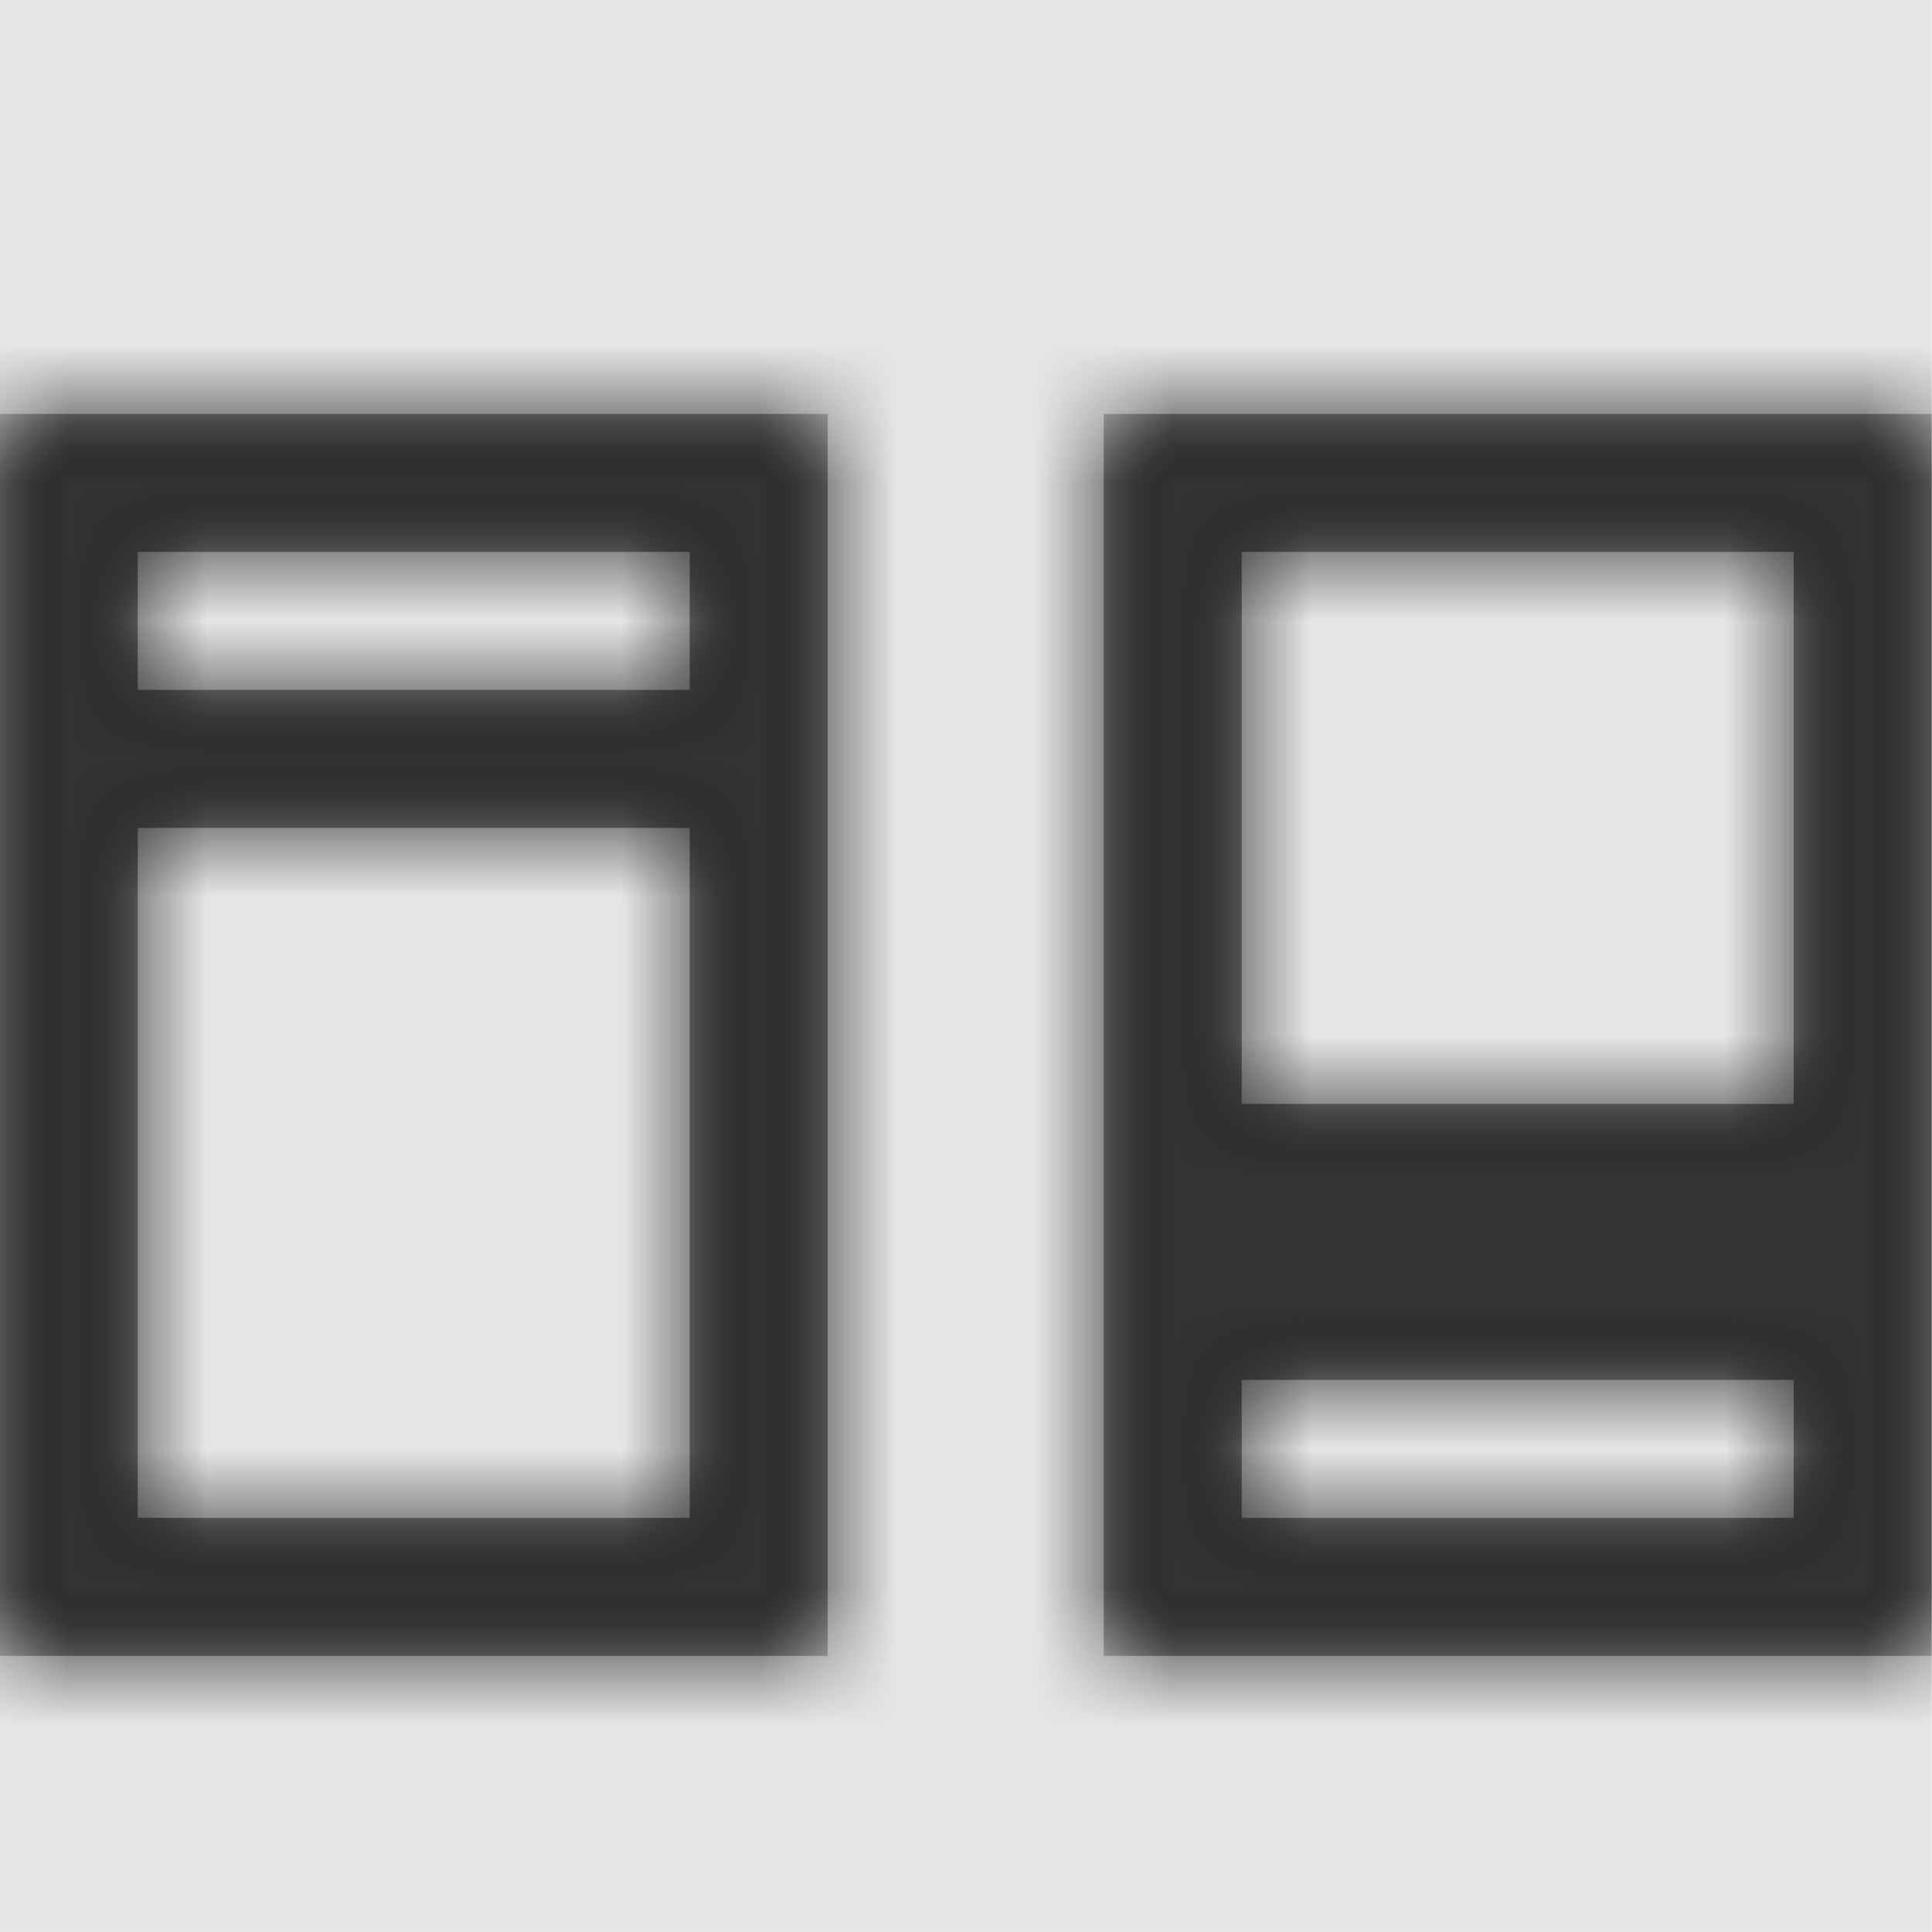 <svg width="512" height="512" viewBox="0 0 512 512" version="1.1" xmlns="http://www.w3.org/2000/svg" xmlns:xlink="http://www.w3.org/1999/xlink">
<title>diff-side-by-side</title>
<desc>Created using Figma</desc>
<g id="Canvas" transform="matrix(36.571 0 0 36.571 -6144 -1755.43)">
<rect x="168" y="48" width="14" height="14" fill="#E5E5E5"/>
<g id="diff-side-by-side">
<mask id="mask0_outline" mask-type="alpha">
<g id="Mask">
<use xlink:href="#path0_fill" transform="translate(168 51)" fill="#FFFFFF"/>
</g>
</mask>
<g id="Mask" mask="url(#mask0_outline)">
<use xlink:href="#path0_fill" transform="translate(168 51)"/>
</g>
<g id="&#226;&#134;&#170;&#240;&#159;&#142;&#168;Color" mask="url(#mask0_outline)">
<g id="Rectangle 3">
<use xlink:href="#path1_fill" transform="translate(168 48)" fill="#333333"/>
</g>
</g>
</g>
</g>
<defs>
<path id="path0_fill" fill-rule="evenodd" d="M 0 9L 0 0L 6 0L 6 9L 0 9ZM 1 8L 5 8L 5 3L 1 3L 1 8ZM 5 2L 1 2L 1 1L 5 1L 5 2ZM 8 9L 8 0L 14 0L 14 9L 8 9ZM 13 8L 9 8L 9 7L 13 7L 13 8ZM 9 5L 13 5L 13 1L 9 1L 9 5Z"/>
<path id="path1_fill" fill-rule="evenodd" d="M 0 0L 14 0L 14 14L 0 14L 0 0Z"/>
</defs>
</svg>
